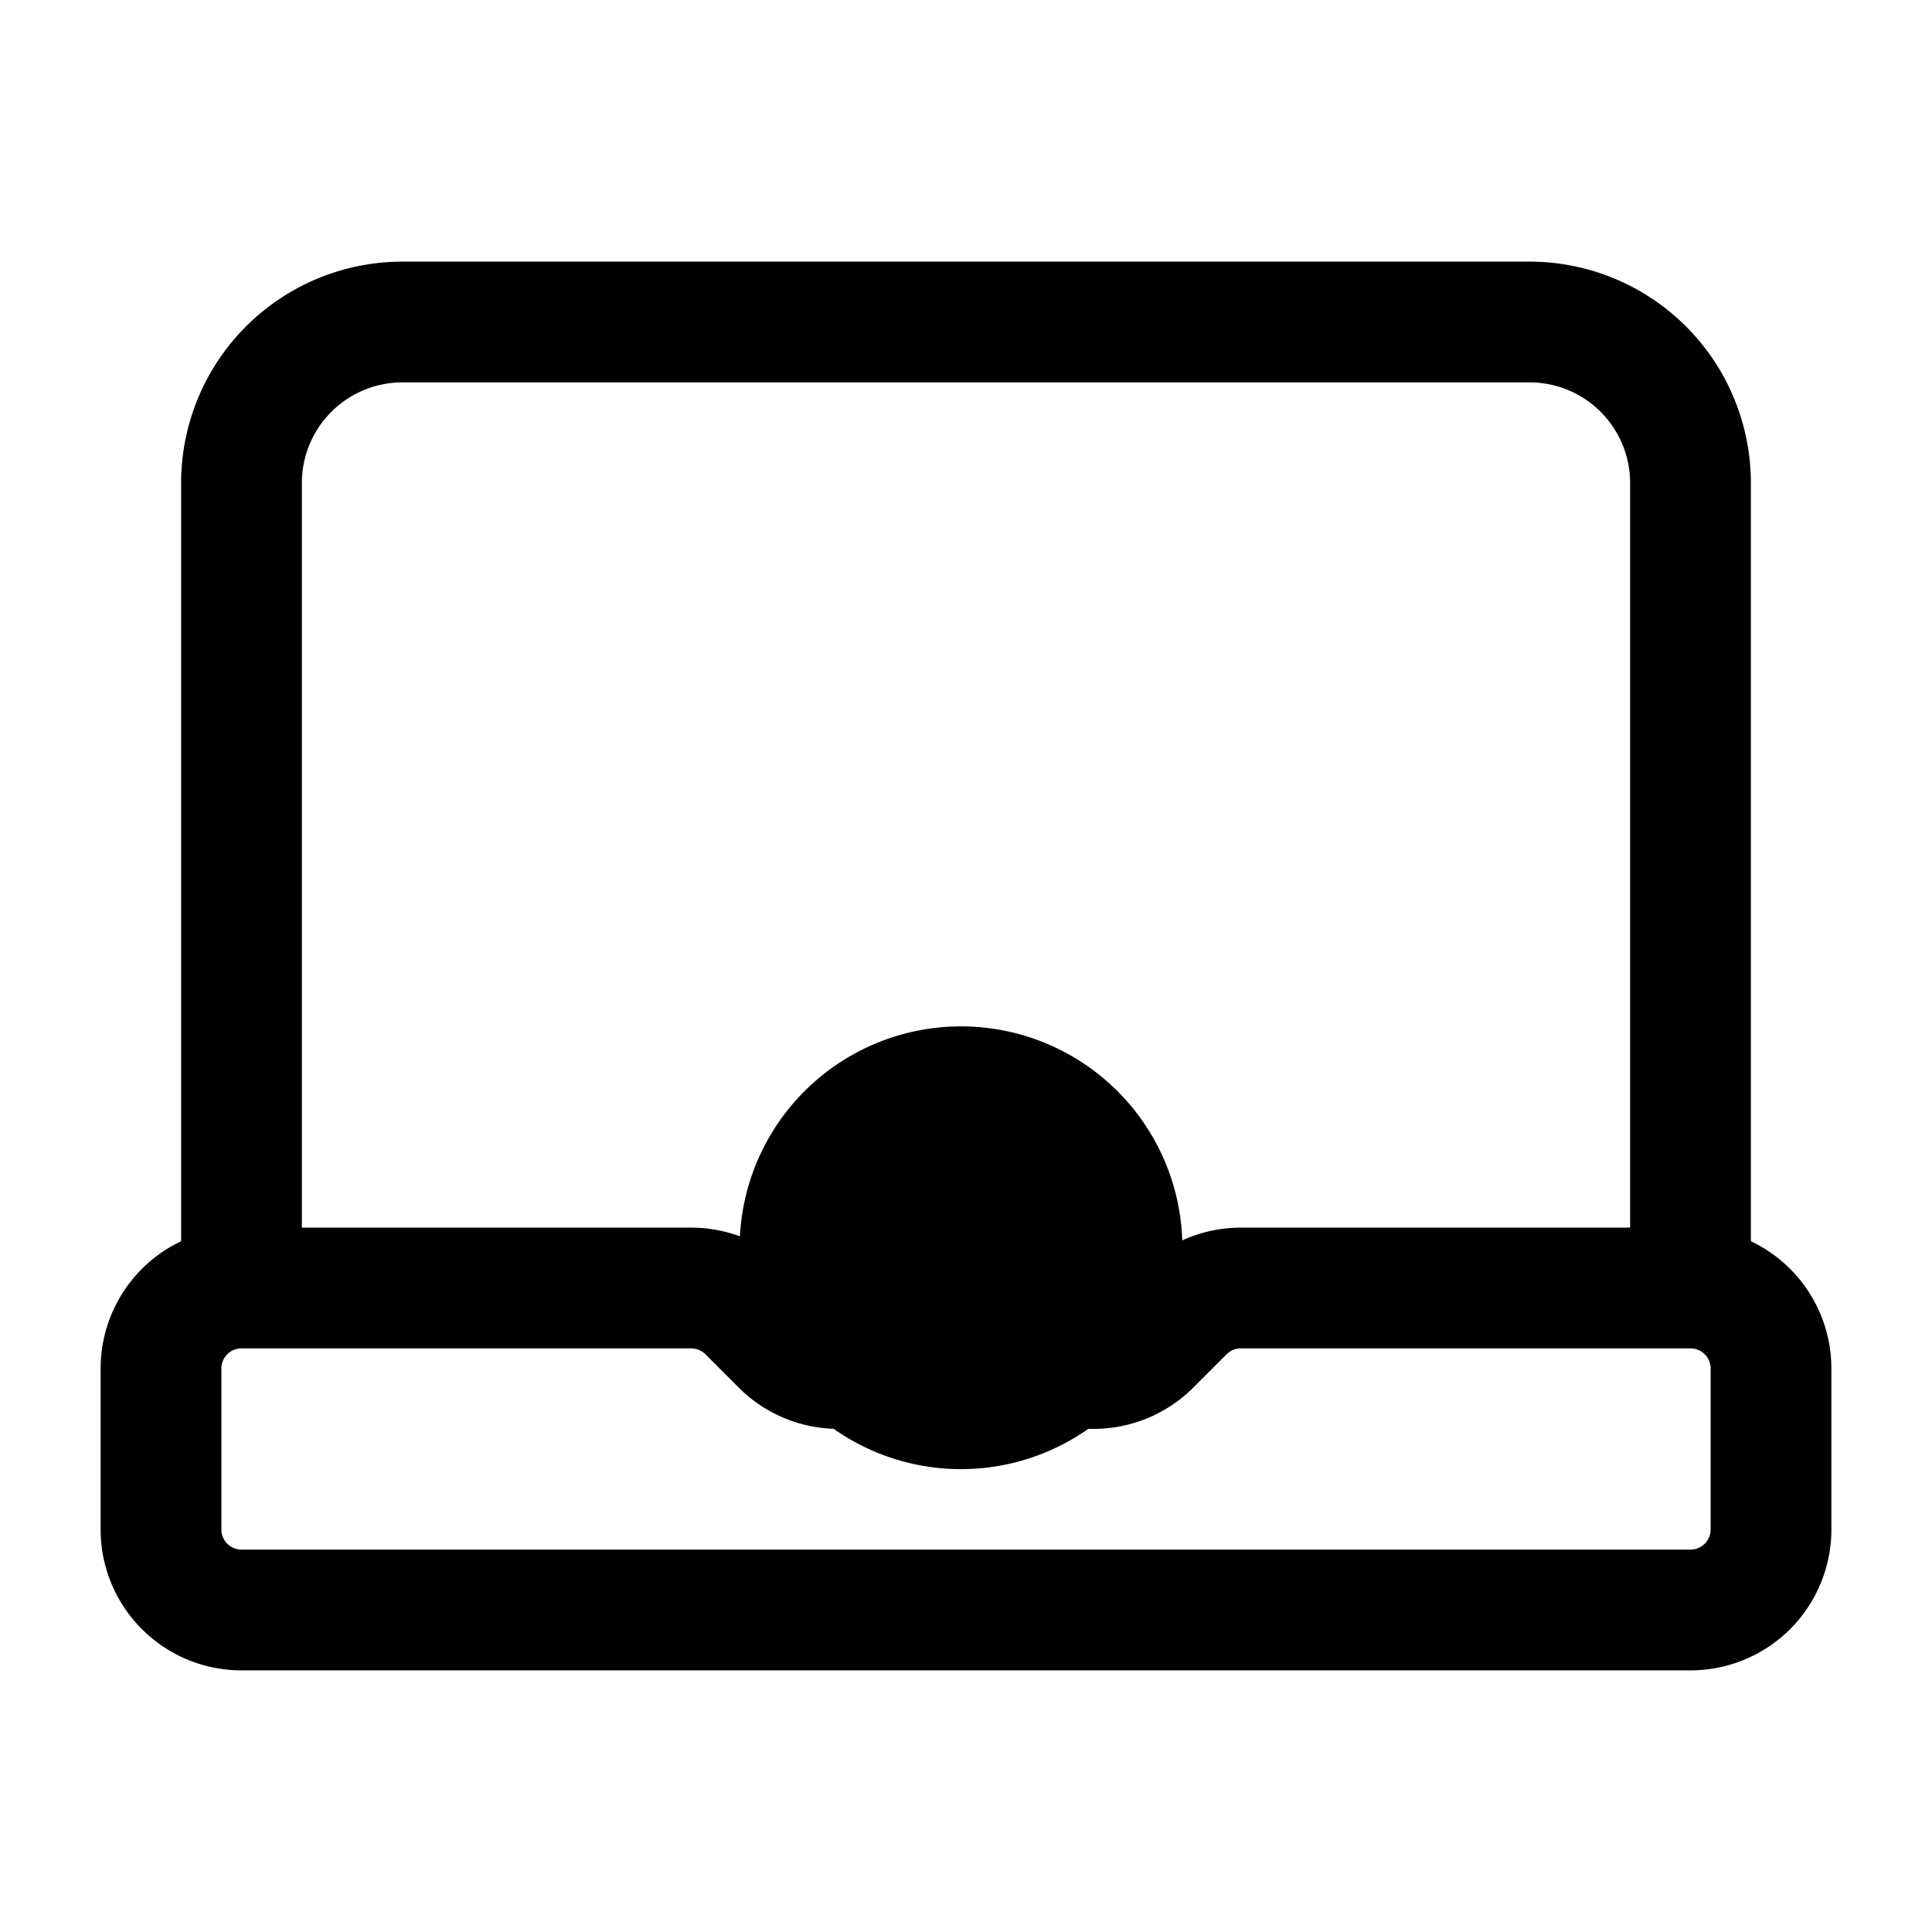 <svg xmlns="http://www.w3.org/2000/svg" fill="none" viewBox="0 0 24 24" stroke-width="1.5" stroke="currentColor" aria-hidden="true" data-slot="icon">
  <path fill="color(display-p3 .98 .561 .561)" d="M13.938 15.5a2 2 0 1 1-4 0 2 2 0 0 1 4 0Z"/>
  <path stroke-linecap="round" stroke-linejoin="round" d="M3 16V6a2 2 0 0 1 2-2h14a2 2 0 0 1 2 2v10M3 16h5.586a1 1 0 0 1 .707.293l.414.414a1 1 0 0 0 .707.293h3.172a1 1 0 0 0 .707-.293l.414-.414a1 1 0 0 1 .707-.293H21M3 16a1 1 0 0 0-1 1v2a1 1 0 0 0 1 1h18a1 1 0 0 0 1-1v-2a1 1 0 0 0-1-1"/>
</svg>
